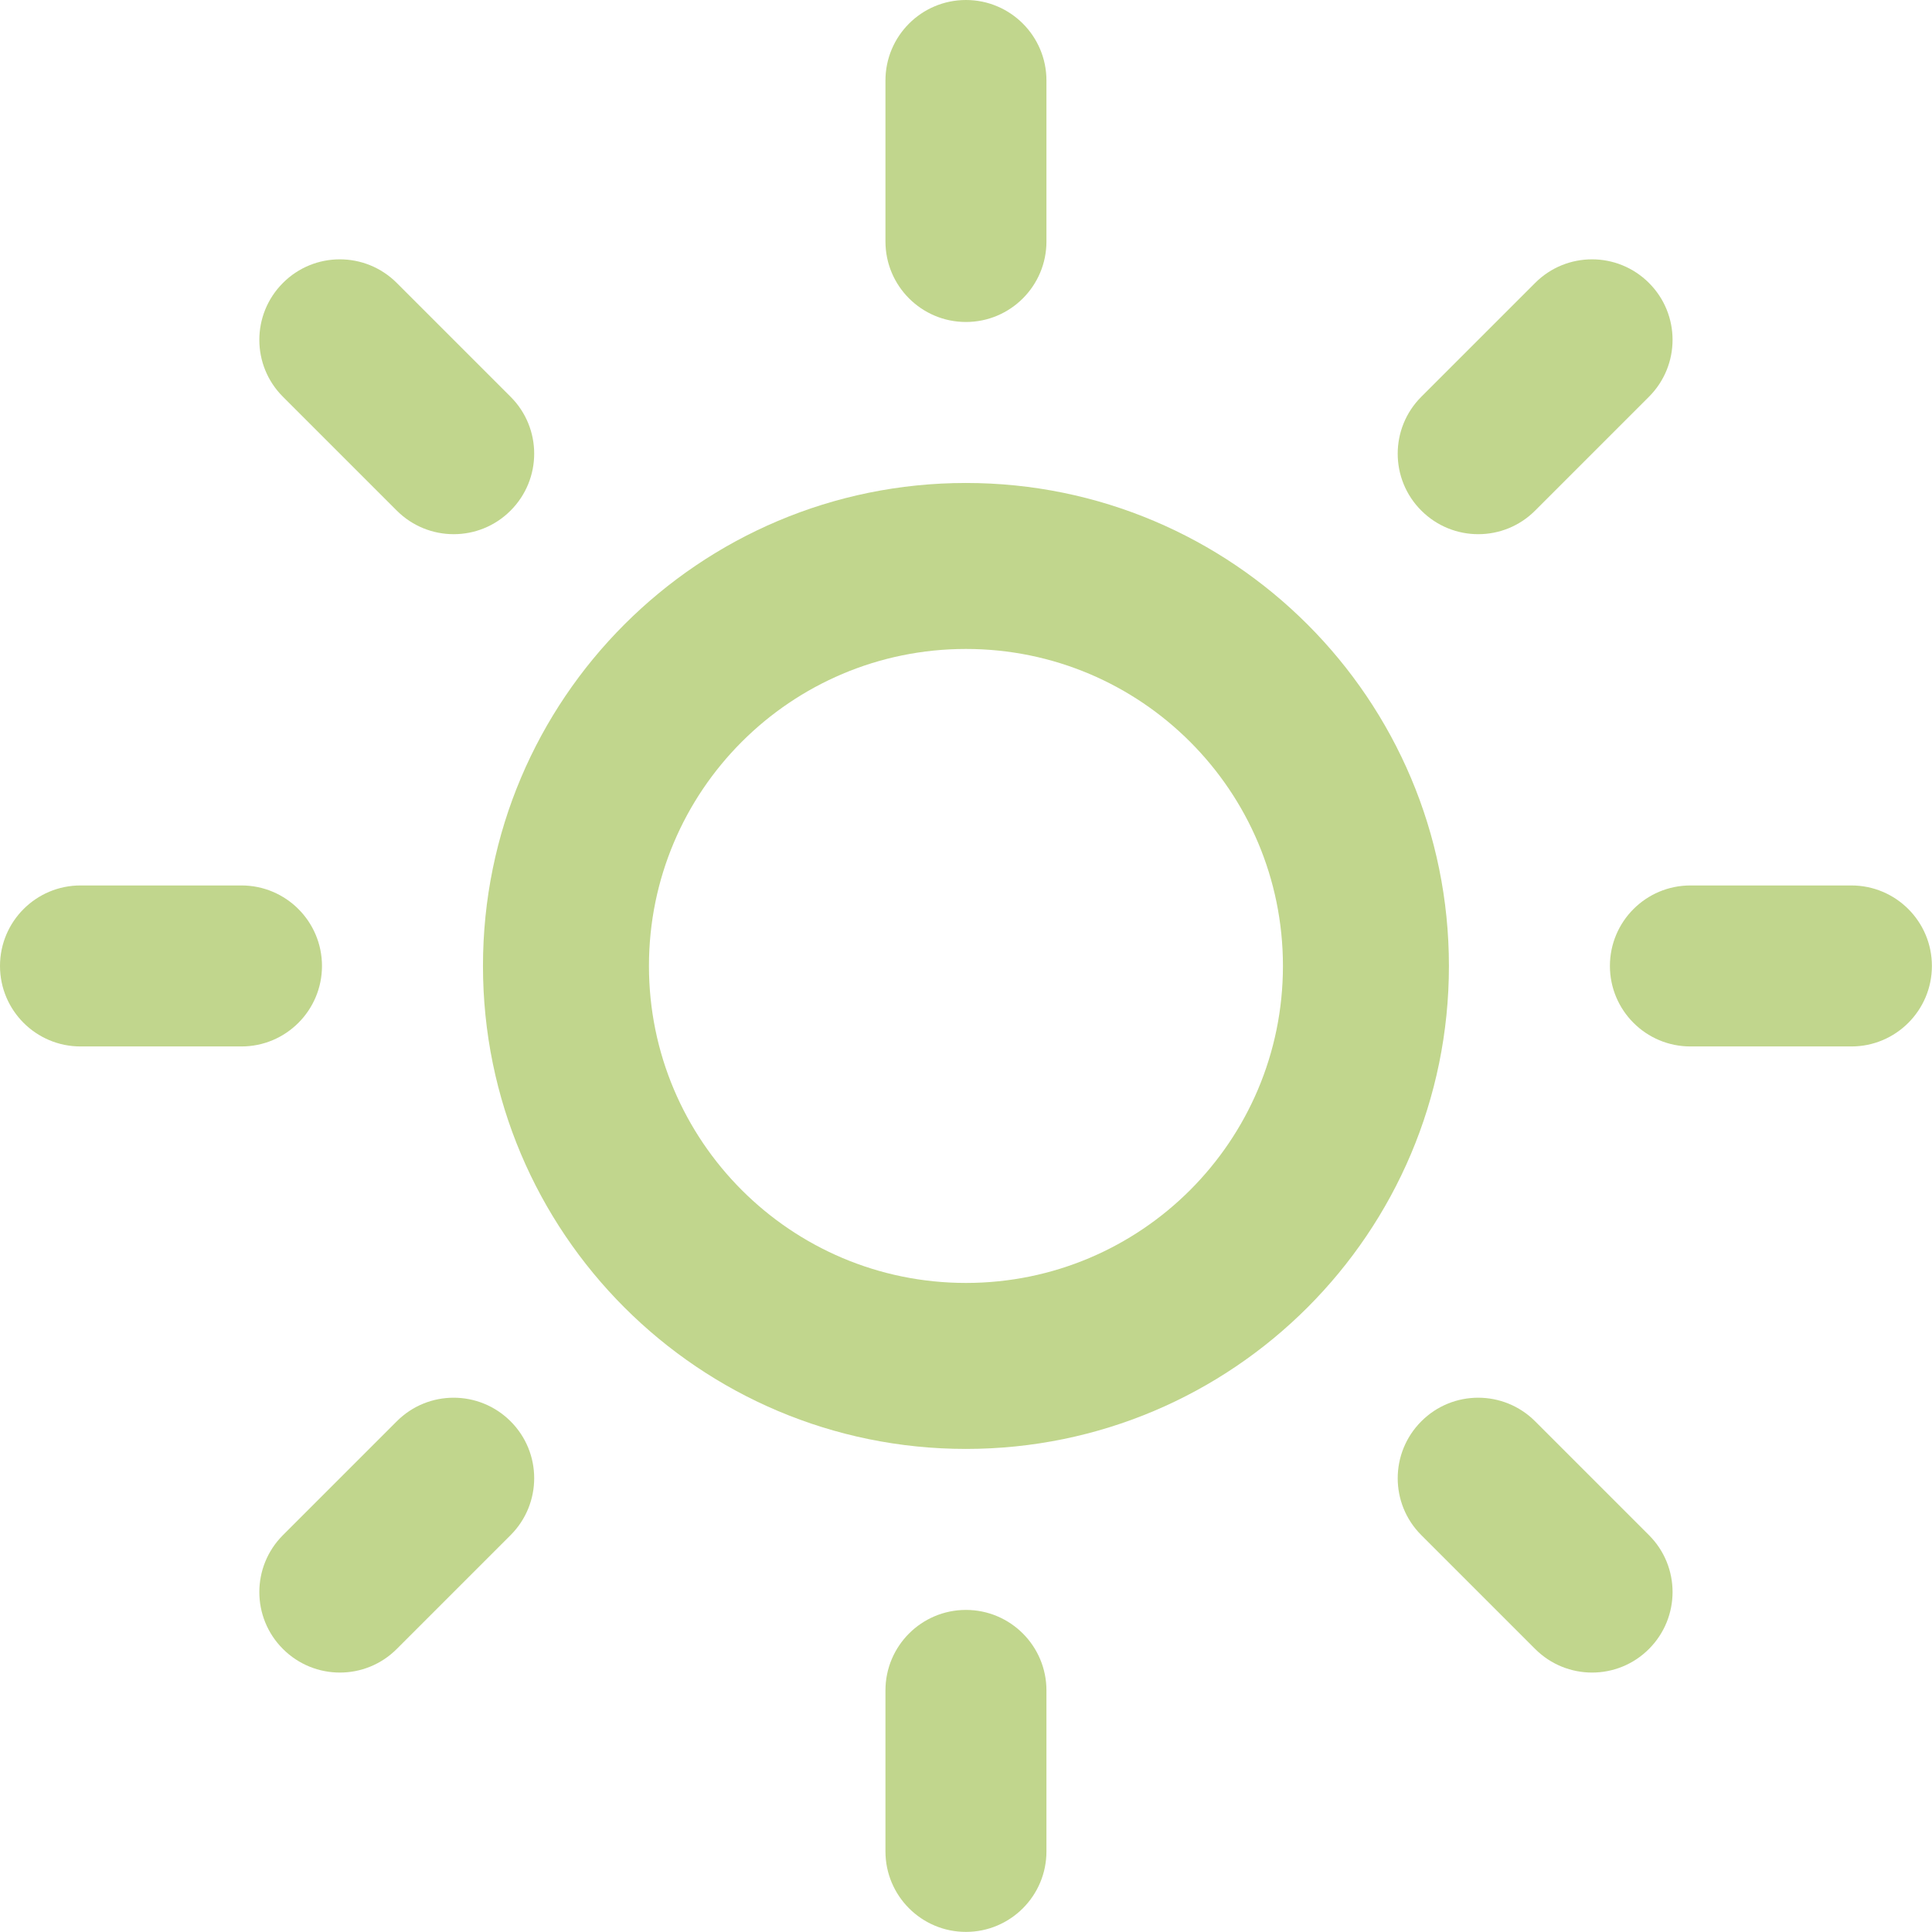 <?xml version="1.0" encoding="UTF-8" standalone="no"?>
<!-- Created with Inkscape (http://www.inkscape.org/) -->

<svg
   width="211.667mm"
   height="211.667mm"
   viewBox="0 0 211.667 211.667"
   version="1.1"
   id="svg1"
   xml:space="preserve"
   sodipodi:docname="sun4.svg"
   xmlns:inkscape="http://www.inkscape.org/namespaces/inkscape"
   xmlns:sodipodi="http://sodipodi.sourceforge.net/DTD/sodipodi-0.dtd"
   xmlns="http://www.w3.org/2000/svg"
   xmlns:svg="http://www.w3.org/2000/svg">
  <style>
    :root {
      --main-fill-color: #c1d68d;
      --path-fill-color: #c1d68d;
    }
    .main-fill {
      fill: #c1d68d;
      fill-opacity: 1;
    }
    .path-fill {
      fill: #c1d68d;
    }
  </style>
  <sodipodi:namedview
     id="namedview1"
     pagecolor="#ffffff"
     bordercolor="#000000"
     borderopacity="0.25"
     inkscape:showpageshadow="2"
     inkscape:pageopacity="0.0"
     inkscape:pagecheckerboard="0"
     inkscape:deskcolor="#d1d1d1"
     inkscape:document-units="mm" />
  <defs id="defs1" />
  <g
     id="layer1"
     transform="translate(0.682,-42.667)"
     class="main-fill">
    <g
       id="g1"
       transform="matrix(8.819,0,0,8.819,-0.682,42.667)">
      <path
         d="m 11,1 c 0,-0.552 0.448,-1 1,-1 0.552,0 1,0.448 1,1 V 3 C 13,3.552 12.552,4 12,4 11.448,4 11,3.552 11,3 Z"
         id="path1"
         class="path-fill" />
      <path
         fill-rule="evenodd"
         clip-rule="evenodd"
         d="m 18,12 c 0,3.314 -2.686,6 -6,6 -3.314,0 -6,-2.686 -6,-6 0,-3.314 2.686,-6 6,-6 3.314,0 6,2.686 6,6 z m -9.938,0 c 0,2.175 1.763,3.938 3.938,3.938 2.175,0 3.938,-1.763 3.938,-3.938 C 15.938,9.825 14.175,8.062 12,8.062 9.825,8.062 8.062,9.825 8.062,12 Z"
         id="path2"
         class="path-fill" />
      <path
         d="m 20.485,3.515 c -0.391,-0.391 -1.024,-0.391 -1.414,0 l -1.414,1.414 c -0.391,0.391 -0.391,1.024 0,1.414 0.391,0.391 1.024,0.391 1.414,0 l 1.414,-1.414 c 0.391,-0.391 0.391,-1.024 0,-1.414 z"
         id="path3"
         class="path-fill" />
      <path
         d="M 1,13 C 0.448,13 0,12.552 0,12 0,11.448 0.448,11 1,11 h 2 c 0.552,0 1,0.448 1,1 0,0.552 -0.448,1 -1,1 z"
         id="path4"
         class="path-fill" />
      <path
         d="m 3.515,3.515 c -0.391,0.391 -0.391,1.024 0,1.414 l 1.414,1.414 c 0.391,0.391 1.024,0.391 1.414,0 0.391,-0.391 0.391,-1.024 0,-1.414 L 4.929,3.515 c -0.391,-0.391 -1.024,-0.391 -1.414,0 z"
         id="path5"
         class="path-fill" />
      <path
         d="m 11,21 c 0,-0.552 0.448,-1 1,-1 0.552,0 1,0.448 1,1 v 2 c 0,0.552 -0.448,1 -1,1 -0.552,0 -1,-0.448 -1,-1 z"
         id="path6"
         class="path-fill" />
      <path
         d="m 6.343,17.657 c -0.391,-0.391 -1.024,-0.391 -1.414,0 l -1.414,1.414 c -0.391,0.391 -0.391,1.024 0,1.414 0.391,0.391 1.024,0.391 1.414,0 l 1.414,-1.414 c 0.391,-0.391 0.391,-1.024 0,-1.414 z"
         id="path7"
         class="path-fill" />
      <path
         d="m 21,13 c -0.552,0 -1,-0.448 -1,-1 0,-0.552 0.448,-1 1,-1 h 2 c 0.552,0 1,0.448 1,1 0,0.552 -0.448,1 -1,1 z"
         id="path8"
         class="path-fill" />
      <path
         d="m 17.657,17.657 c -0.391,0.391 -0.391,1.024 0,1.414 l 1.414,1.414 c 0.391,0.391 1.024,0.391 1.414,0 0.391,-0.391 0.391,-1.024 0,-1.414 l -1.414,-1.414 c -0.391,-0.391 -1.024,-0.391 -1.414,0 z"
         id="path9"
         class="path-fill" />
    </g>
  </g>
</svg>
